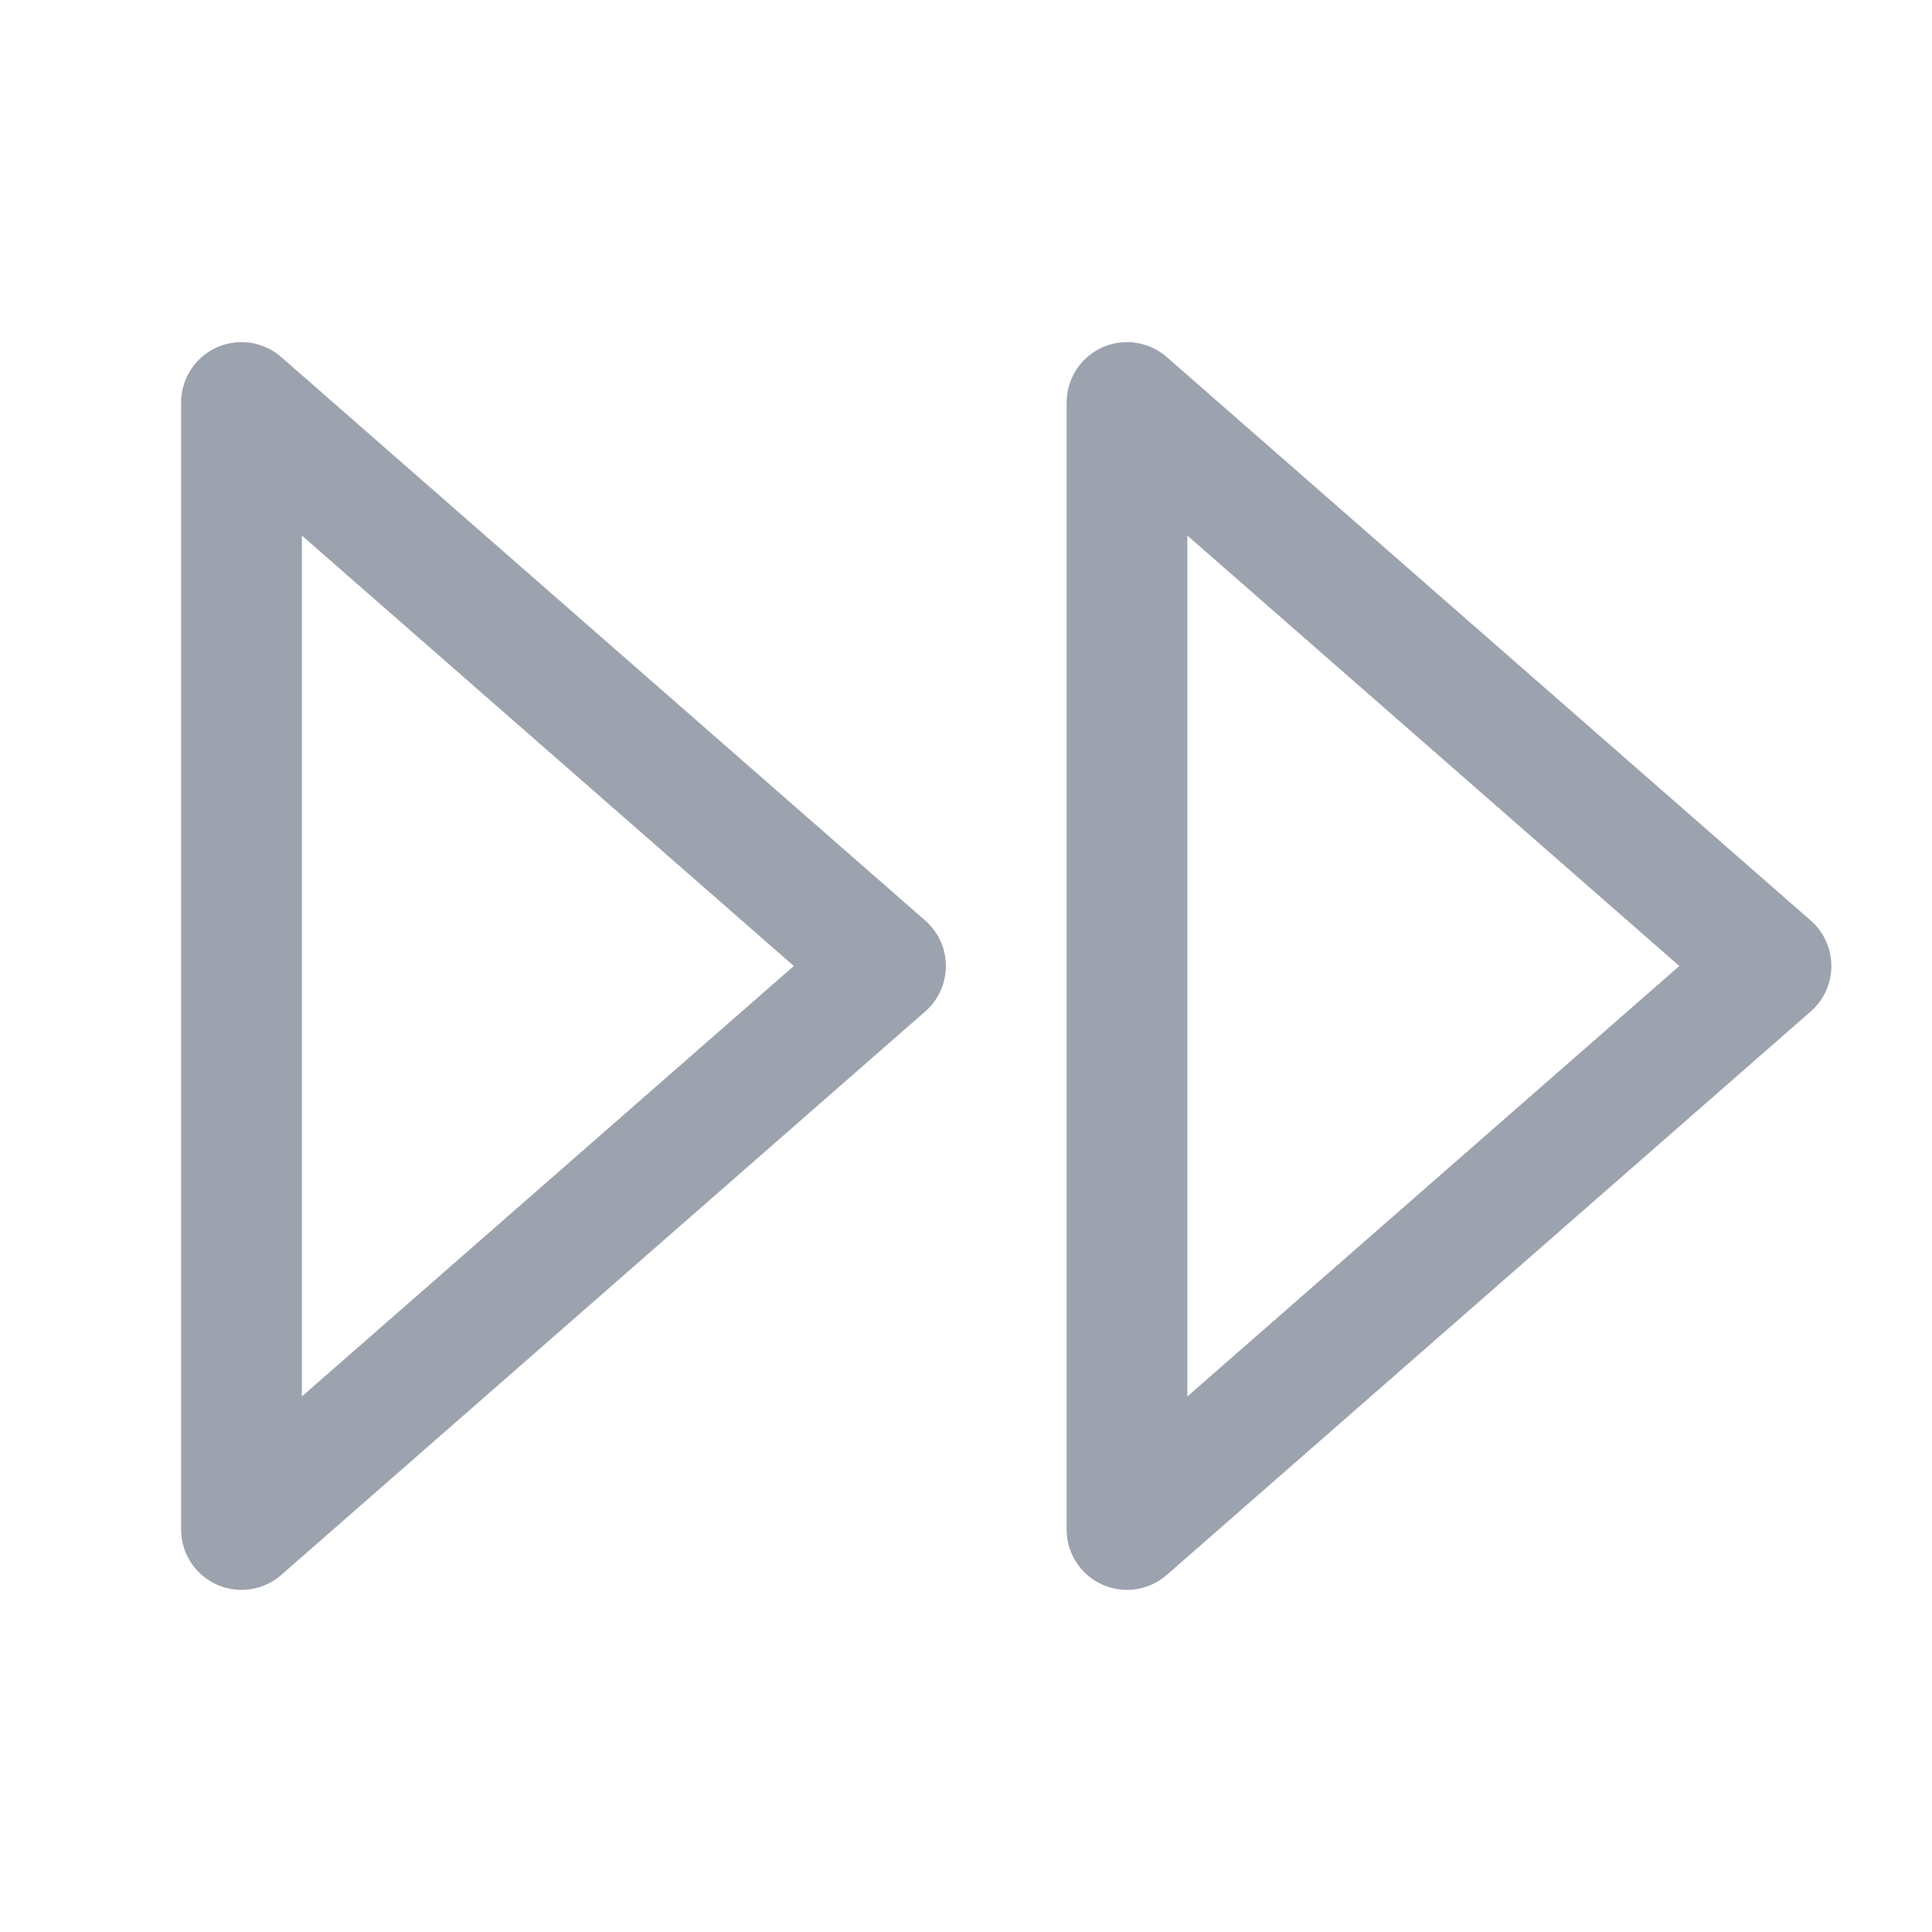 <svg
	xmlns="http://www.w3.org/2000/svg"
	class="icon icon-tabler icon-tabler-player-track-next"
	width="36"
	height="36"
	viewBox="0 0 24 24"
	stroke-width="1.5"
	stroke="#9CA3AF"
	fill="none"
	stroke-linecap="round"
	stroke-linejoin="round"
>
	<path stroke="none" d="M0 0h24v24H0z" fill="none" />
	<path d="M3 5v14l8 -7z" />
	<path d="M14 5v14l8 -7z" />
</svg>
